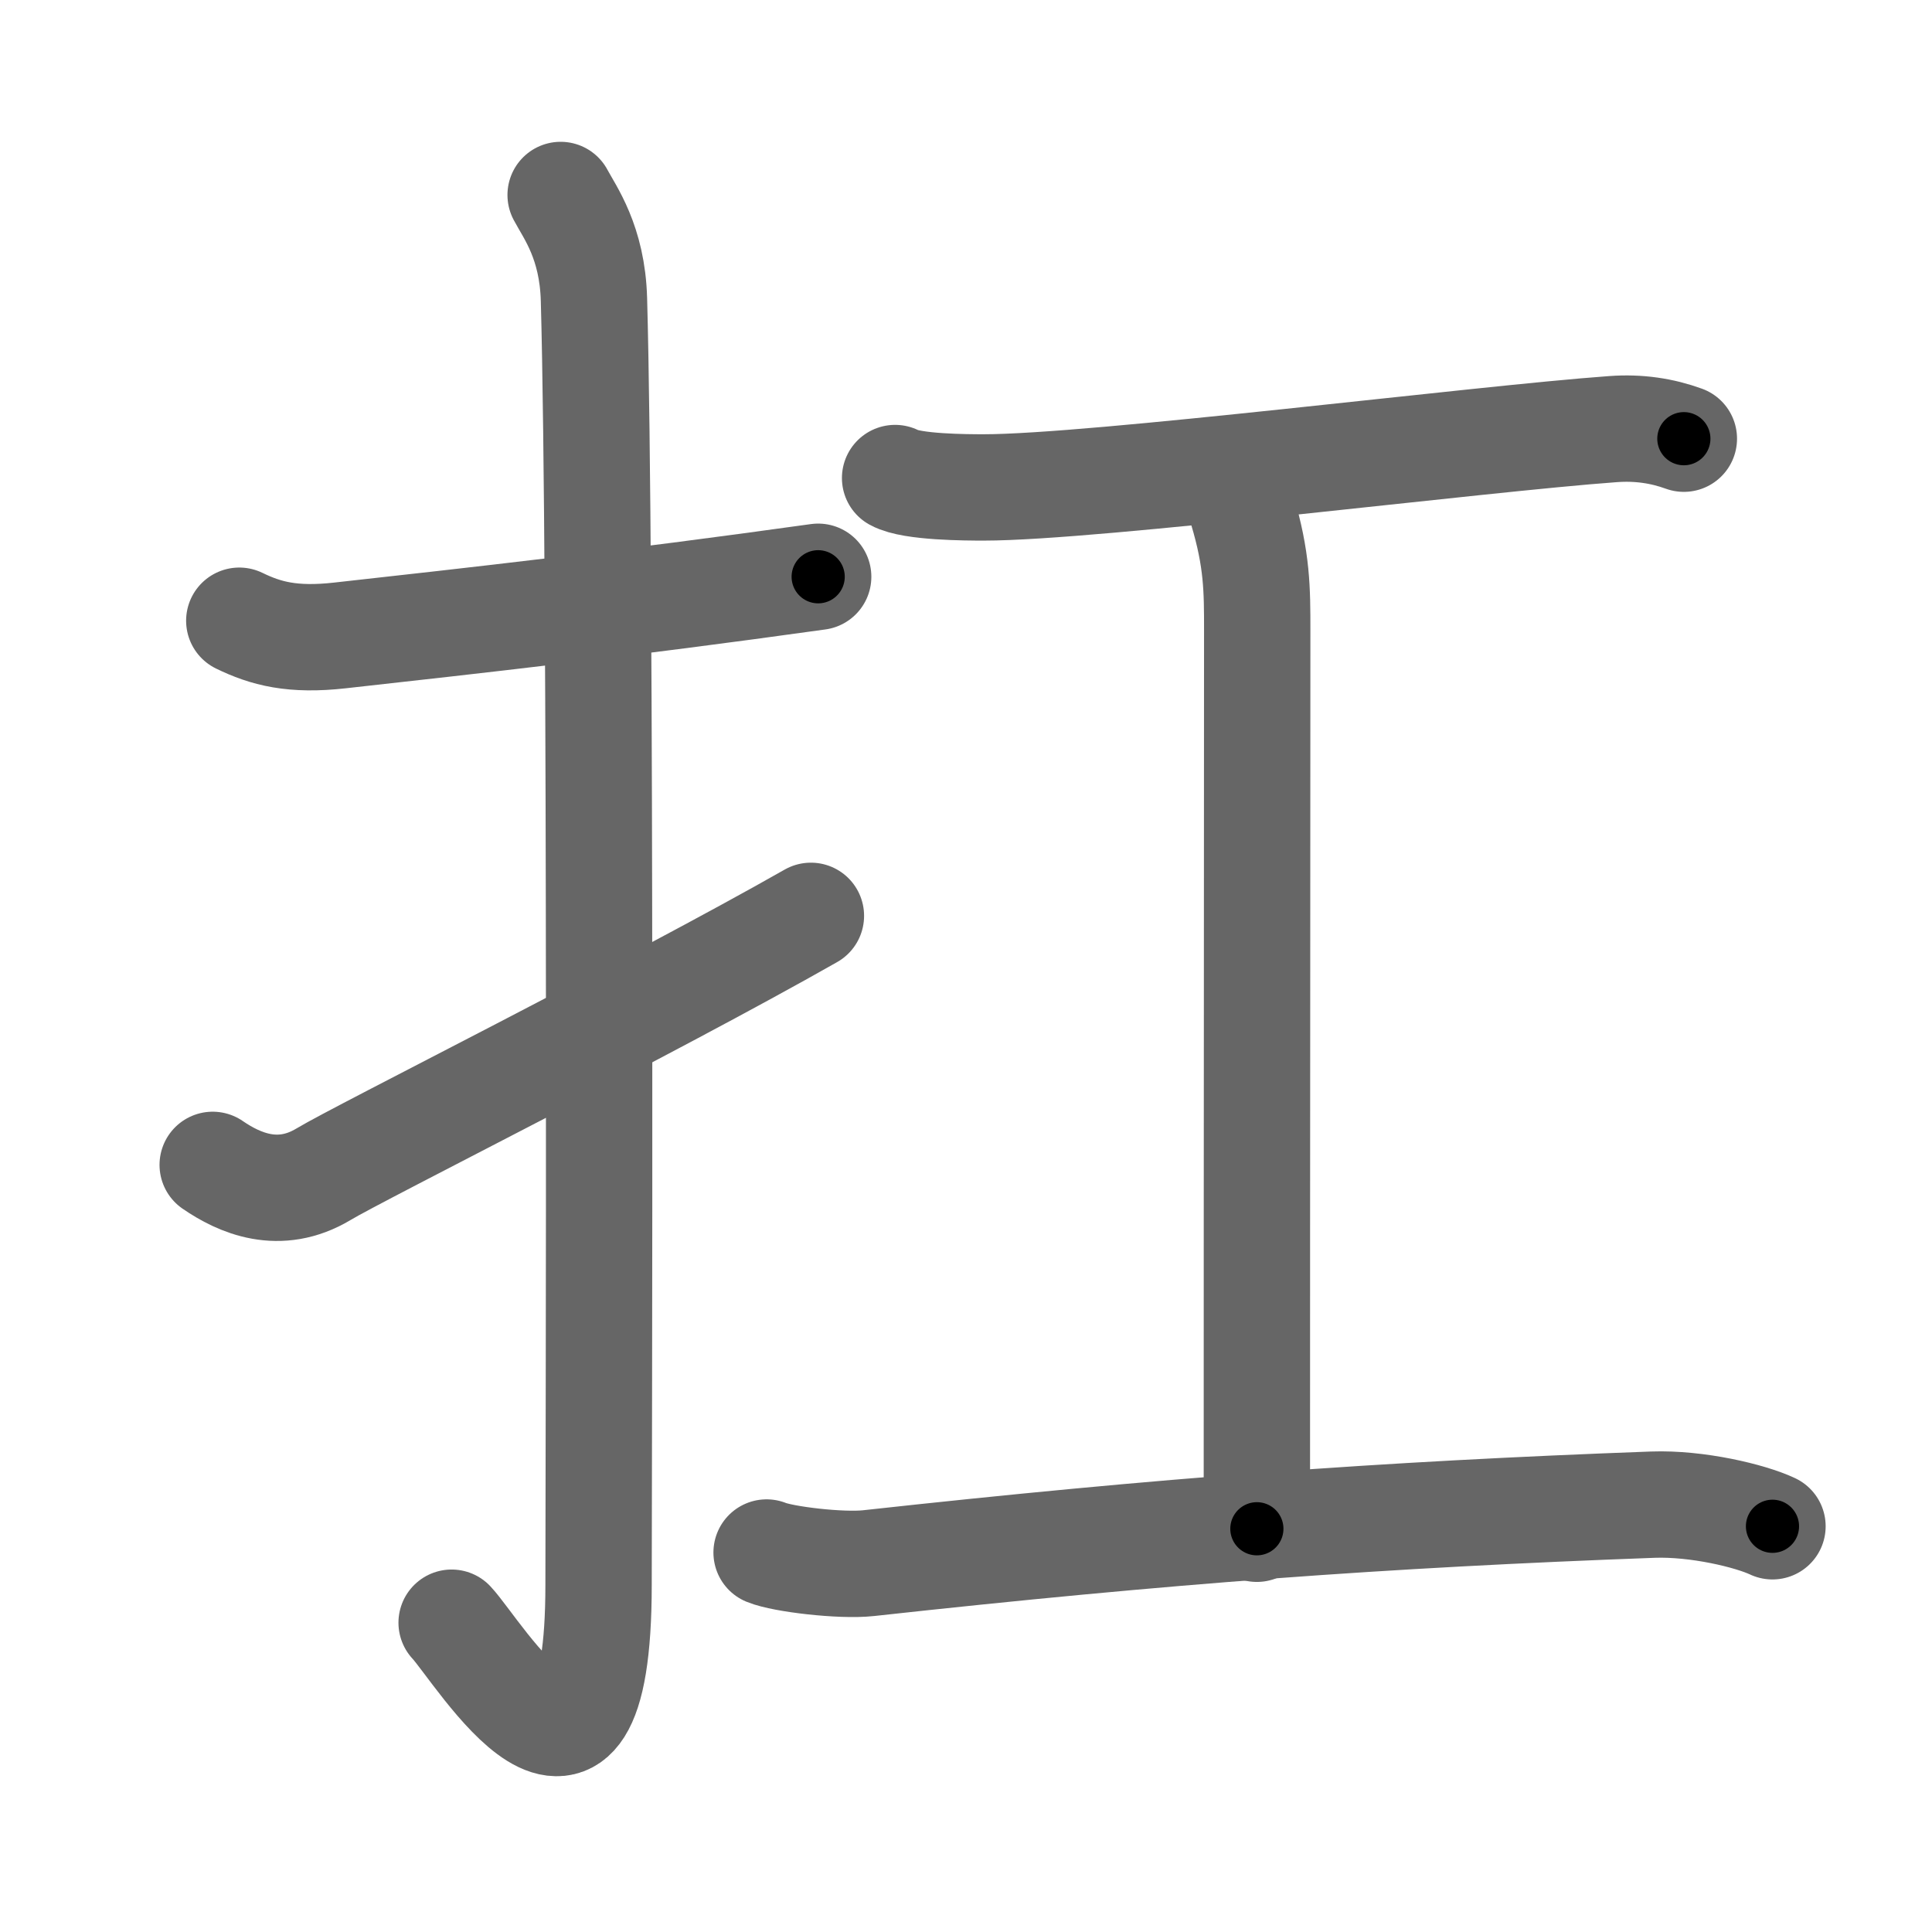 <svg xmlns="http://www.w3.org/2000/svg" viewBox="0 0 109 109" id="625b"><g fill="none" stroke="#666" stroke-width="6" stroke-linecap="round" stroke-linejoin="round"><g><g><path d="M13.5,35.02c1.5,0.73,3.01,1.13,5.68,0.83c7.57-0.84,16.03-1.78,26.98-3.31" /><path d="M31.63,11c0.52,0.98,1.79,2.66,1.88,5.89c0.43,15.55,0.26,67.23,0.26,72.52c0,15.22-6.76,3.77-8.29,2.14" /><path d="M12,65.72c1.5,1.03,3.75,2.03,6.25,0.53c2.04-1.23,18.46-9.44,27.5-14.58" /></g><g><path d="M50.5,26.97c0.95,0.52,4.03,0.53,5,0.53c6.25,0,28-2.75,35.5-3.29c1.46-0.11,2.79,0.1,4,0.54" /><path d="M70.08,28.75c0.85,2.83,0.85,4.53,0.85,6.8c0,15.86-0.02,23.51-0.02,50.7" /><path d="M43.25,87.59c0.92,0.38,4.2,0.77,5.75,0.6c16.75-1.84,29-2.74,44.25-3.3c2.5-0.09,5.5,0.63,6.75,1.22" /></g></g></g><g fill="none" stroke="#000" stroke-width="3" stroke-linecap="round" stroke-linejoin="round"><path d="M13.5,35.02c1.5,0.73,3.01,1.13,5.68,0.83c7.57-0.84,16.03-1.78,26.98-3.31" stroke-dasharray="33.015" stroke-dashoffset="33.015"><animate attributeName="stroke-dashoffset" values="33.015;33.015;0" dur="0.33s" fill="freeze" begin="0s;625b.click" /></path><path d="M31.63,11c0.52,0.98,1.79,2.66,1.88,5.89c0.43,15.55,0.26,67.23,0.26,72.52c0,15.22-6.76,3.77-8.29,2.14" stroke-dasharray="95.902" stroke-dashoffset="95.902"><animate attributeName="stroke-dashoffset" values="95.902" fill="freeze" begin="625b.click" /><animate attributeName="stroke-dashoffset" values="95.902;95.902;0" keyTimes="0;0.314;1" dur="1.051s" fill="freeze" begin="0s;625b.click" /></path><path d="M12,65.72c1.5,1.03,3.75,2.03,6.25,0.53c2.04-1.23,18.46-9.44,27.5-14.58" stroke-dasharray="37.806" stroke-dashoffset="37.806"><animate attributeName="stroke-dashoffset" values="37.806" fill="freeze" begin="625b.click" /><animate attributeName="stroke-dashoffset" values="37.806;37.806;0" keyTimes="0;0.735;1" dur="1.429s" fill="freeze" begin="0s;625b.click" /></path><path d="M50.5,26.97c0.95,0.52,4.03,0.53,5,0.53c6.25,0,28-2.75,35.5-3.29c1.46-0.11,2.79,0.1,4,0.54" stroke-dasharray="44.785" stroke-dashoffset="44.785"><animate attributeName="stroke-dashoffset" values="44.785" fill="freeze" begin="625b.click" /><animate attributeName="stroke-dashoffset" values="44.785;44.785;0" keyTimes="0;0.761;1" dur="1.877s" fill="freeze" begin="0s;625b.click" /></path><path d="M70.08,28.75c0.85,2.83,0.85,4.53,0.85,6.8c0,15.86-0.02,23.51-0.02,50.7" stroke-dasharray="57.586" stroke-dashoffset="57.586"><animate attributeName="stroke-dashoffset" values="57.586" fill="freeze" begin="625b.click" /><animate attributeName="stroke-dashoffset" values="57.586;57.586;0" keyTimes="0;0.765;1" dur="2.453s" fill="freeze" begin="0s;625b.click" /></path><path d="M43.25,87.59c0.92,0.38,4.2,0.77,5.75,0.6c16.75-1.84,29-2.74,44.25-3.3c2.5-0.09,5.5,0.63,6.75,1.22" stroke-dasharray="57.102" stroke-dashoffset="57.102"><animate attributeName="stroke-dashoffset" values="57.102" fill="freeze" begin="625b.click" /><animate attributeName="stroke-dashoffset" values="57.102;57.102;0" keyTimes="0;0.811;1" dur="3.024s" fill="freeze" begin="0s;625b.click" /></path></g></svg>